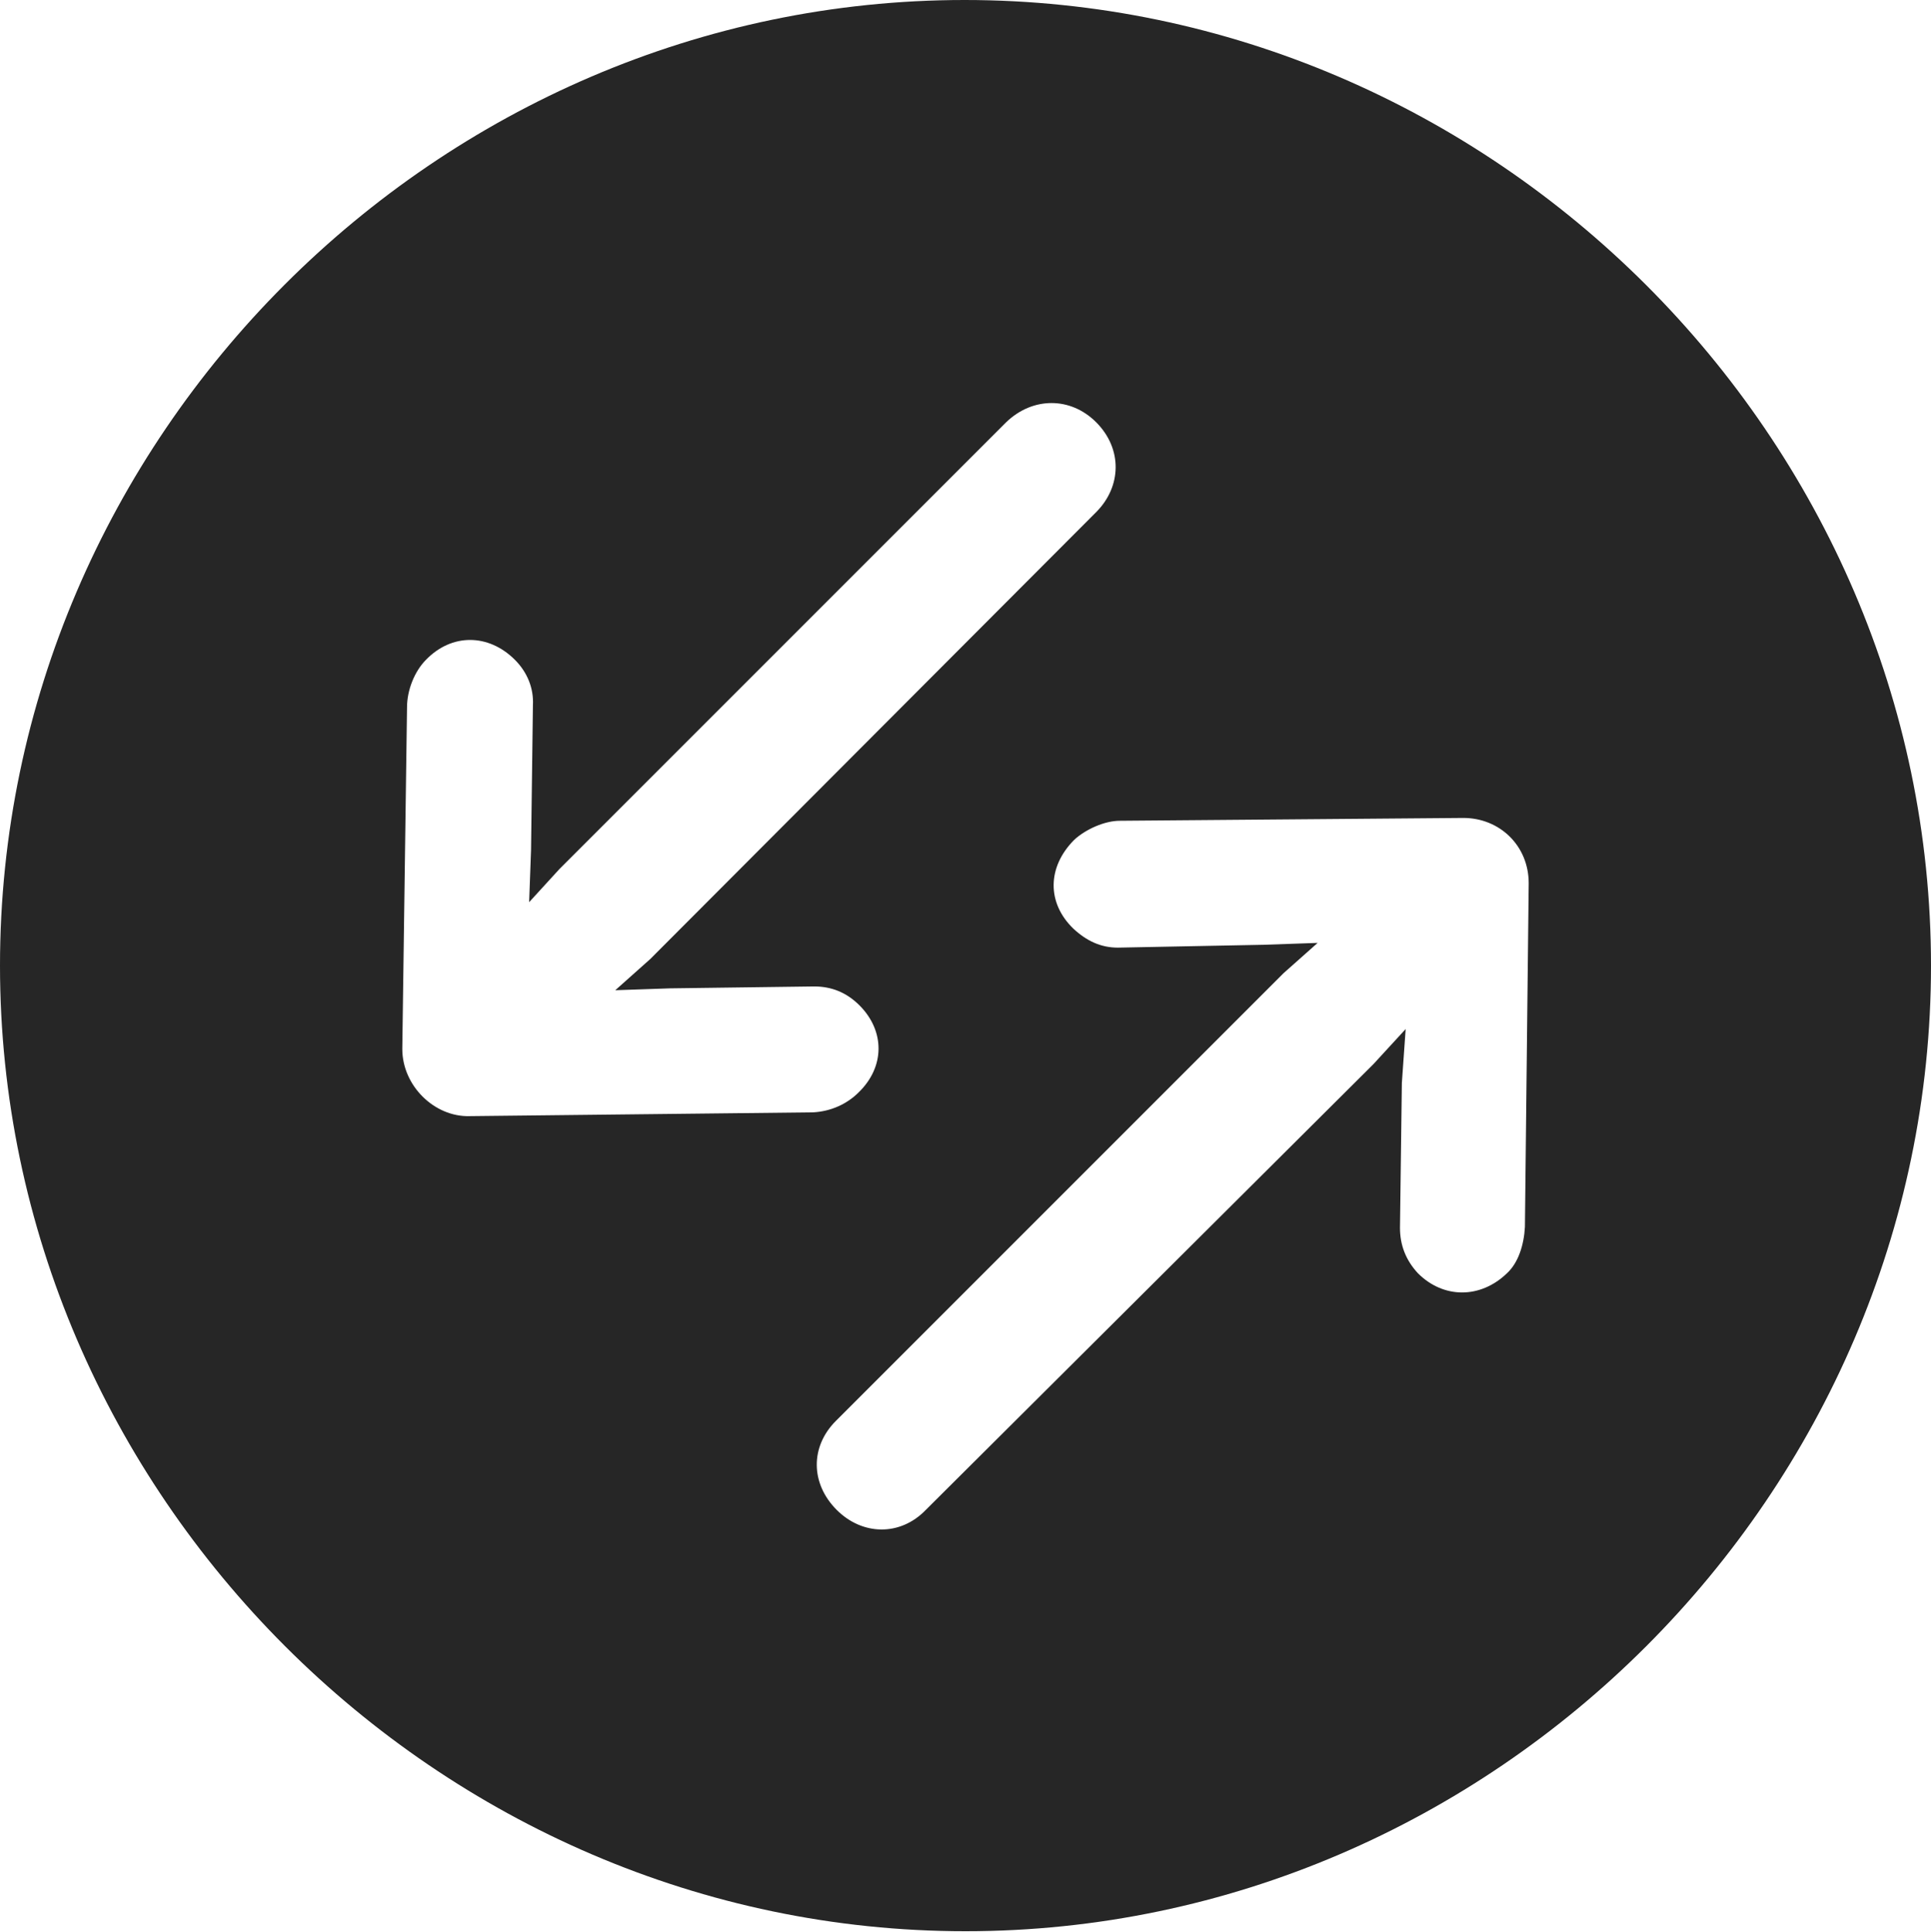 <?xml version="1.0" encoding="UTF-8"?>
<!--Generator: Apple Native CoreSVG 232.5-->
<!DOCTYPE svg
PUBLIC "-//W3C//DTD SVG 1.1//EN"
       "http://www.w3.org/Graphics/SVG/1.1/DTD/svg11.dtd">
<svg version="1.1" xmlns="http://www.w3.org/2000/svg" xmlns:xlink="http://www.w3.org/1999/xlink" width="99.609" height="99.658">
 <g>
  <rect height="99.658" opacity="0" width="99.609" x="0" y="0"/>
  <path d="M99.609 49.805C99.609 77.002 77.051 99.609 49.805 99.609C22.607 99.609 0 77.002 0 49.805C0 22.559 22.559 0 49.756 0C77.002 0 99.609 22.559 99.609 49.805ZM57.764 42.334C56.982 42.334 56.006 42.773 55.42 43.31C54.004 44.727 54.004 46.582 55.371 47.9C56.055 48.535 56.787 48.877 57.666 48.877L65.186 48.73L67.969 48.633L66.211 50.195L43.115 73.291C41.797 74.609 41.797 76.514 43.164 77.881C44.482 79.199 46.435 79.248 47.754 77.881L70.85 54.883L72.51 53.076L72.314 55.859L72.217 63.33C72.217 64.209 72.51 64.99 73.144 65.674C74.463 66.992 76.367 66.992 77.734 65.674C78.32 65.137 78.613 64.209 78.662 63.281L78.857 45.557C78.857 43.603 77.344 42.188 75.488 42.188ZM51.904 21.777L28.857 44.824L27.295 46.533L27.393 43.848L27.49 36.377C27.539 35.498 27.197 34.668 26.562 34.033C25.195 32.666 23.291 32.666 21.973 34.033C21.387 34.619 20.996 35.596 20.996 36.475L20.752 54.102C20.752 56.006 22.412 57.617 24.219 57.568L41.943 57.373C42.871 57.324 43.701 56.934 44.287 56.348C45.654 55.029 45.654 53.174 44.336 51.855C43.652 51.172 42.871 50.879 41.992 50.879L34.57 50.977L31.738 51.074L33.545 49.463L56.543 26.416C57.861 25.098 57.91 23.145 56.543 21.777C55.225 20.459 53.272 20.459 51.904 21.777Z" fill="#000000" fill-opacity="0.85"/>
 </g>
</svg>
